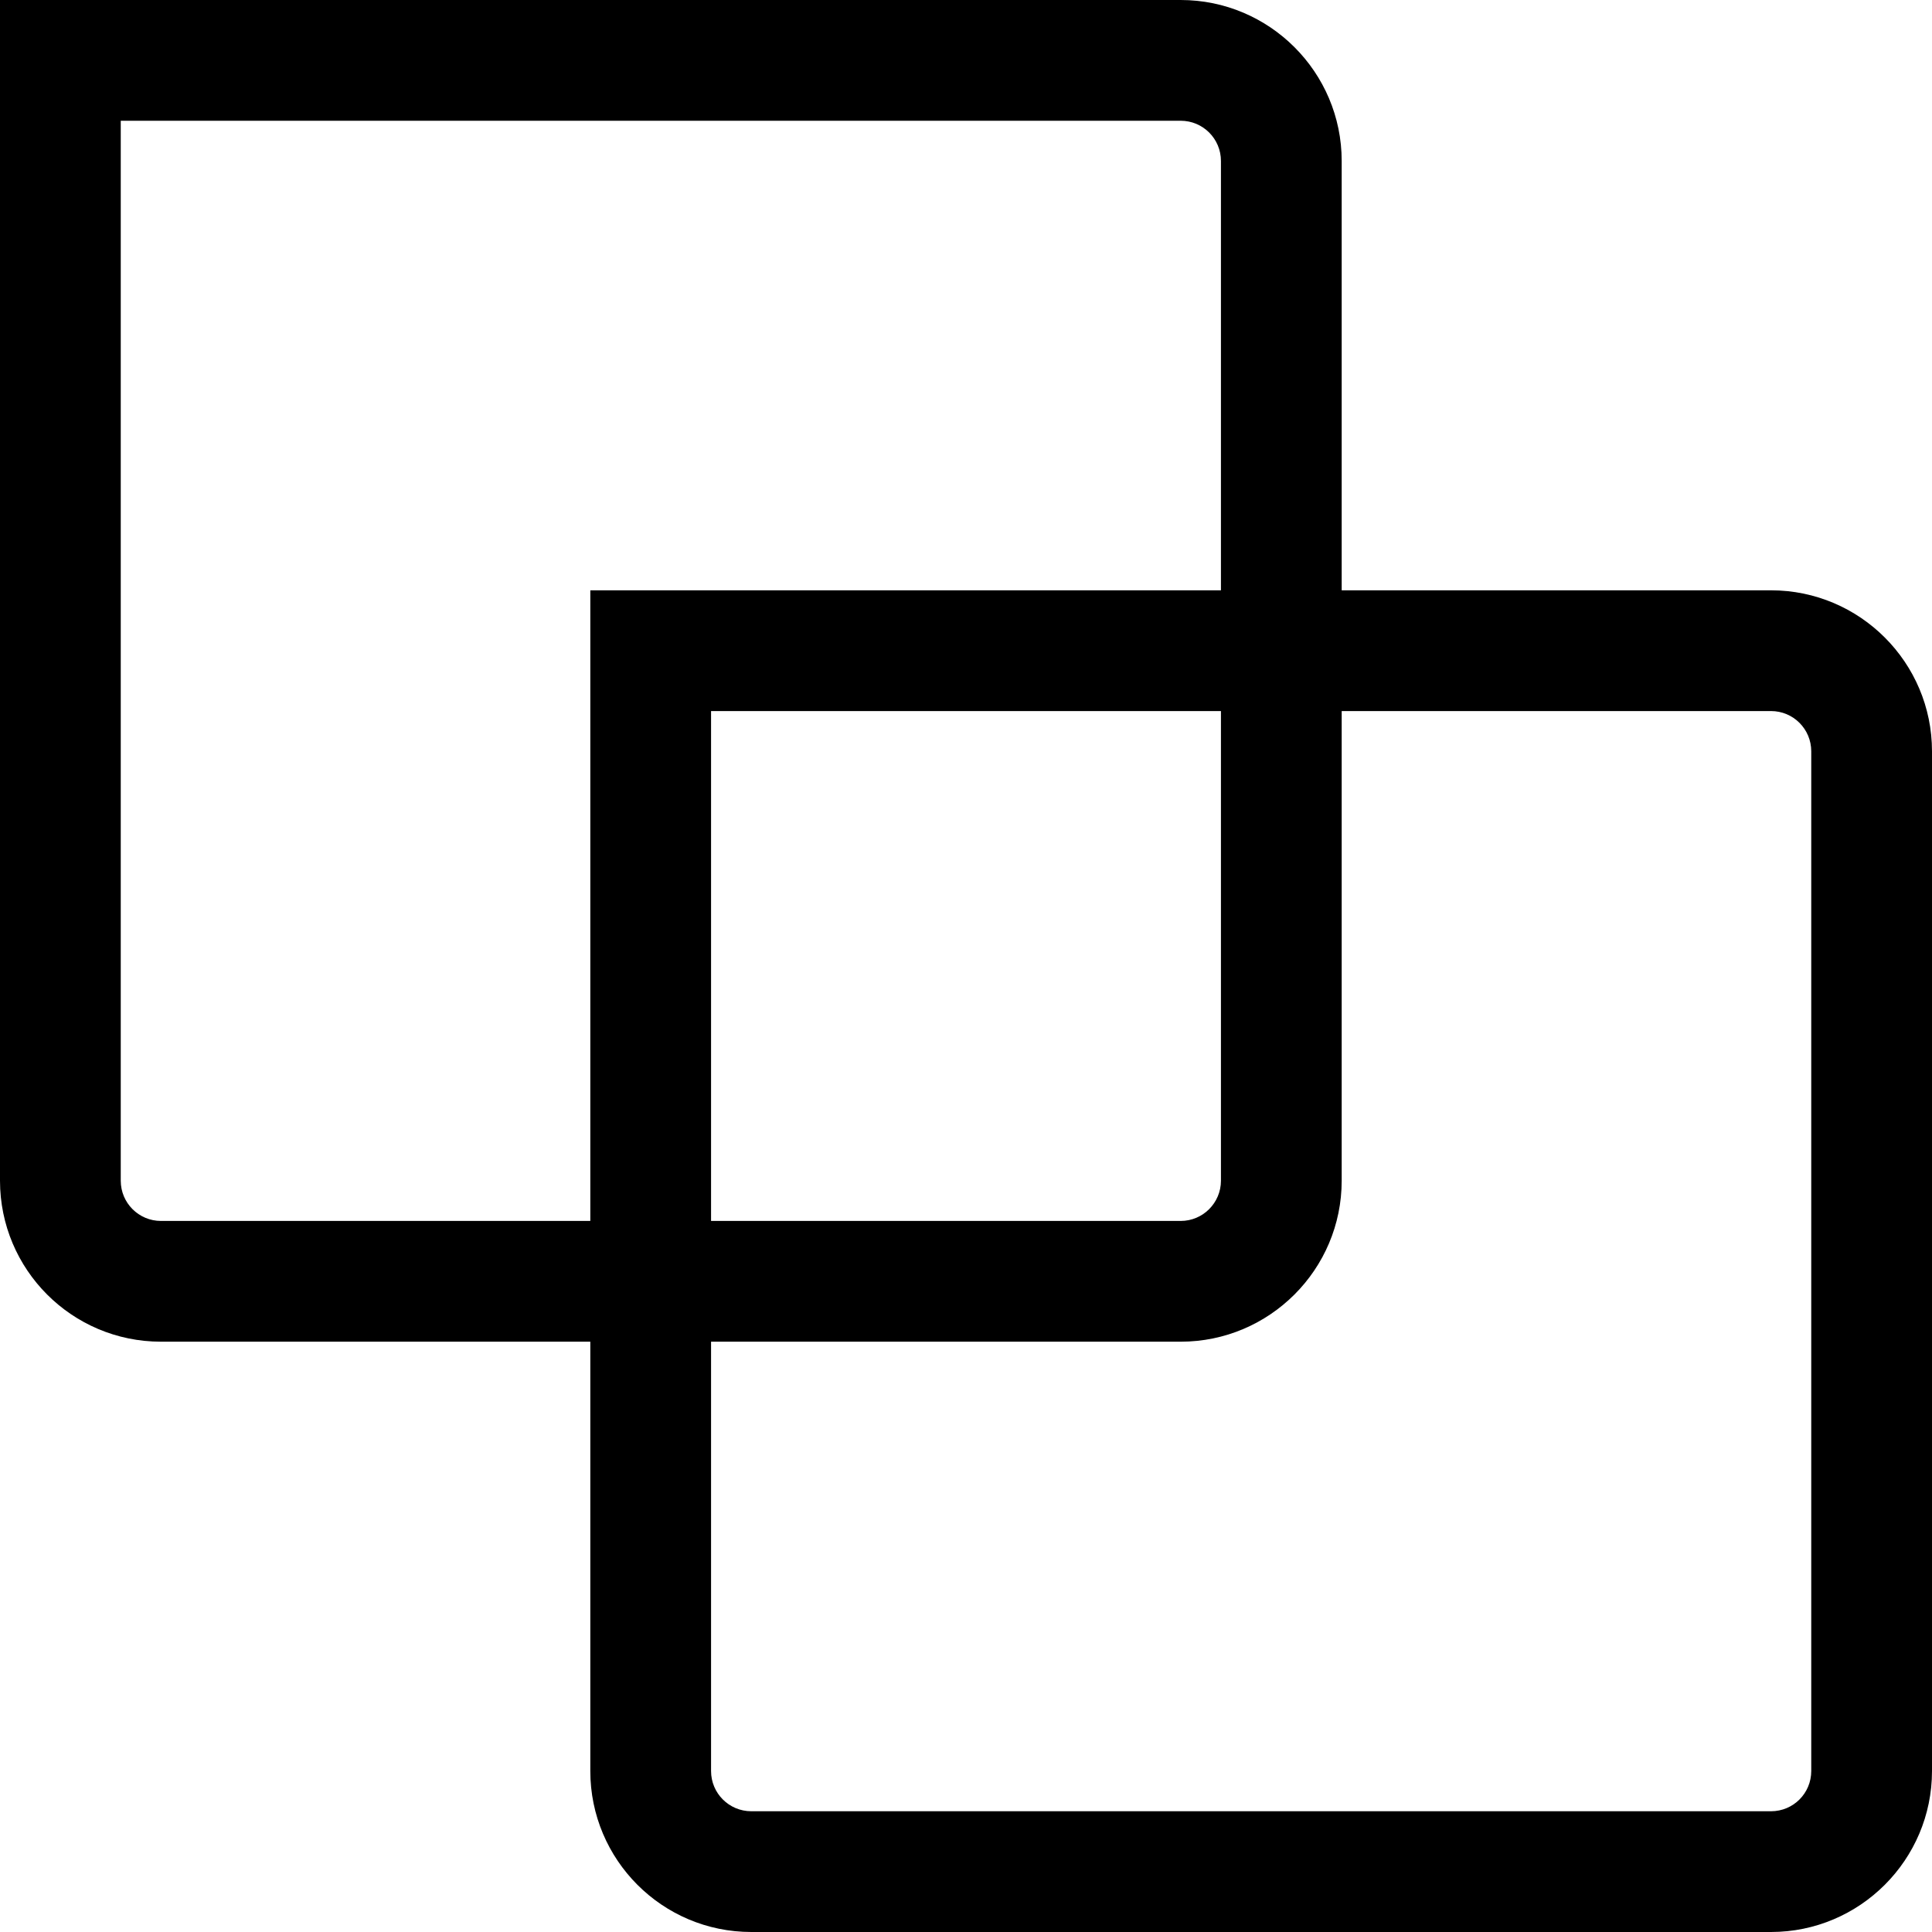 <svg width="24" height="24" viewBox="0 0 24 24" fill="none" xmlns="http://www.w3.org/2000/svg">
<g clip-path="url(#clip0_15805_64129)">
<path d="M22 7.333H16.667V2C16.667 0.897 15.77 0 14.667 0H0V14.667C0 15.77 0.893 16.667 2 16.667H7.333V22C7.333 23.103 8.227 24 9.333 24H22C23.103 24 24 23.103 24 22V9.333C24 8.23 23.103 7.333 22 7.333ZM2 15.167C1.723 15.167 1.5 14.943 1.5 14.667V1.5H14.667C14.943 1.5 15.167 1.723 15.167 2V7.333H7.333V15.167H2ZM8.833 8.833H15.167V14.667C15.167 14.943 14.943 15.167 14.667 15.167H8.833V8.833ZM22.5 22C22.5 22.277 22.277 22.5 22 22.5H9.333C9.057 22.5 8.833 22.277 8.833 22V16.667H14.667C15.77 16.667 16.667 15.77 16.667 14.667V8.833H22C22.277 8.833 22.5 9.057 22.5 9.333V22Z" fill="black"/>
</g>
<defs>
<clipPath id="clip0_15805_64129">
<rect width="24" height="24" fill="white"/>
</clipPath>
</defs>
</svg>
